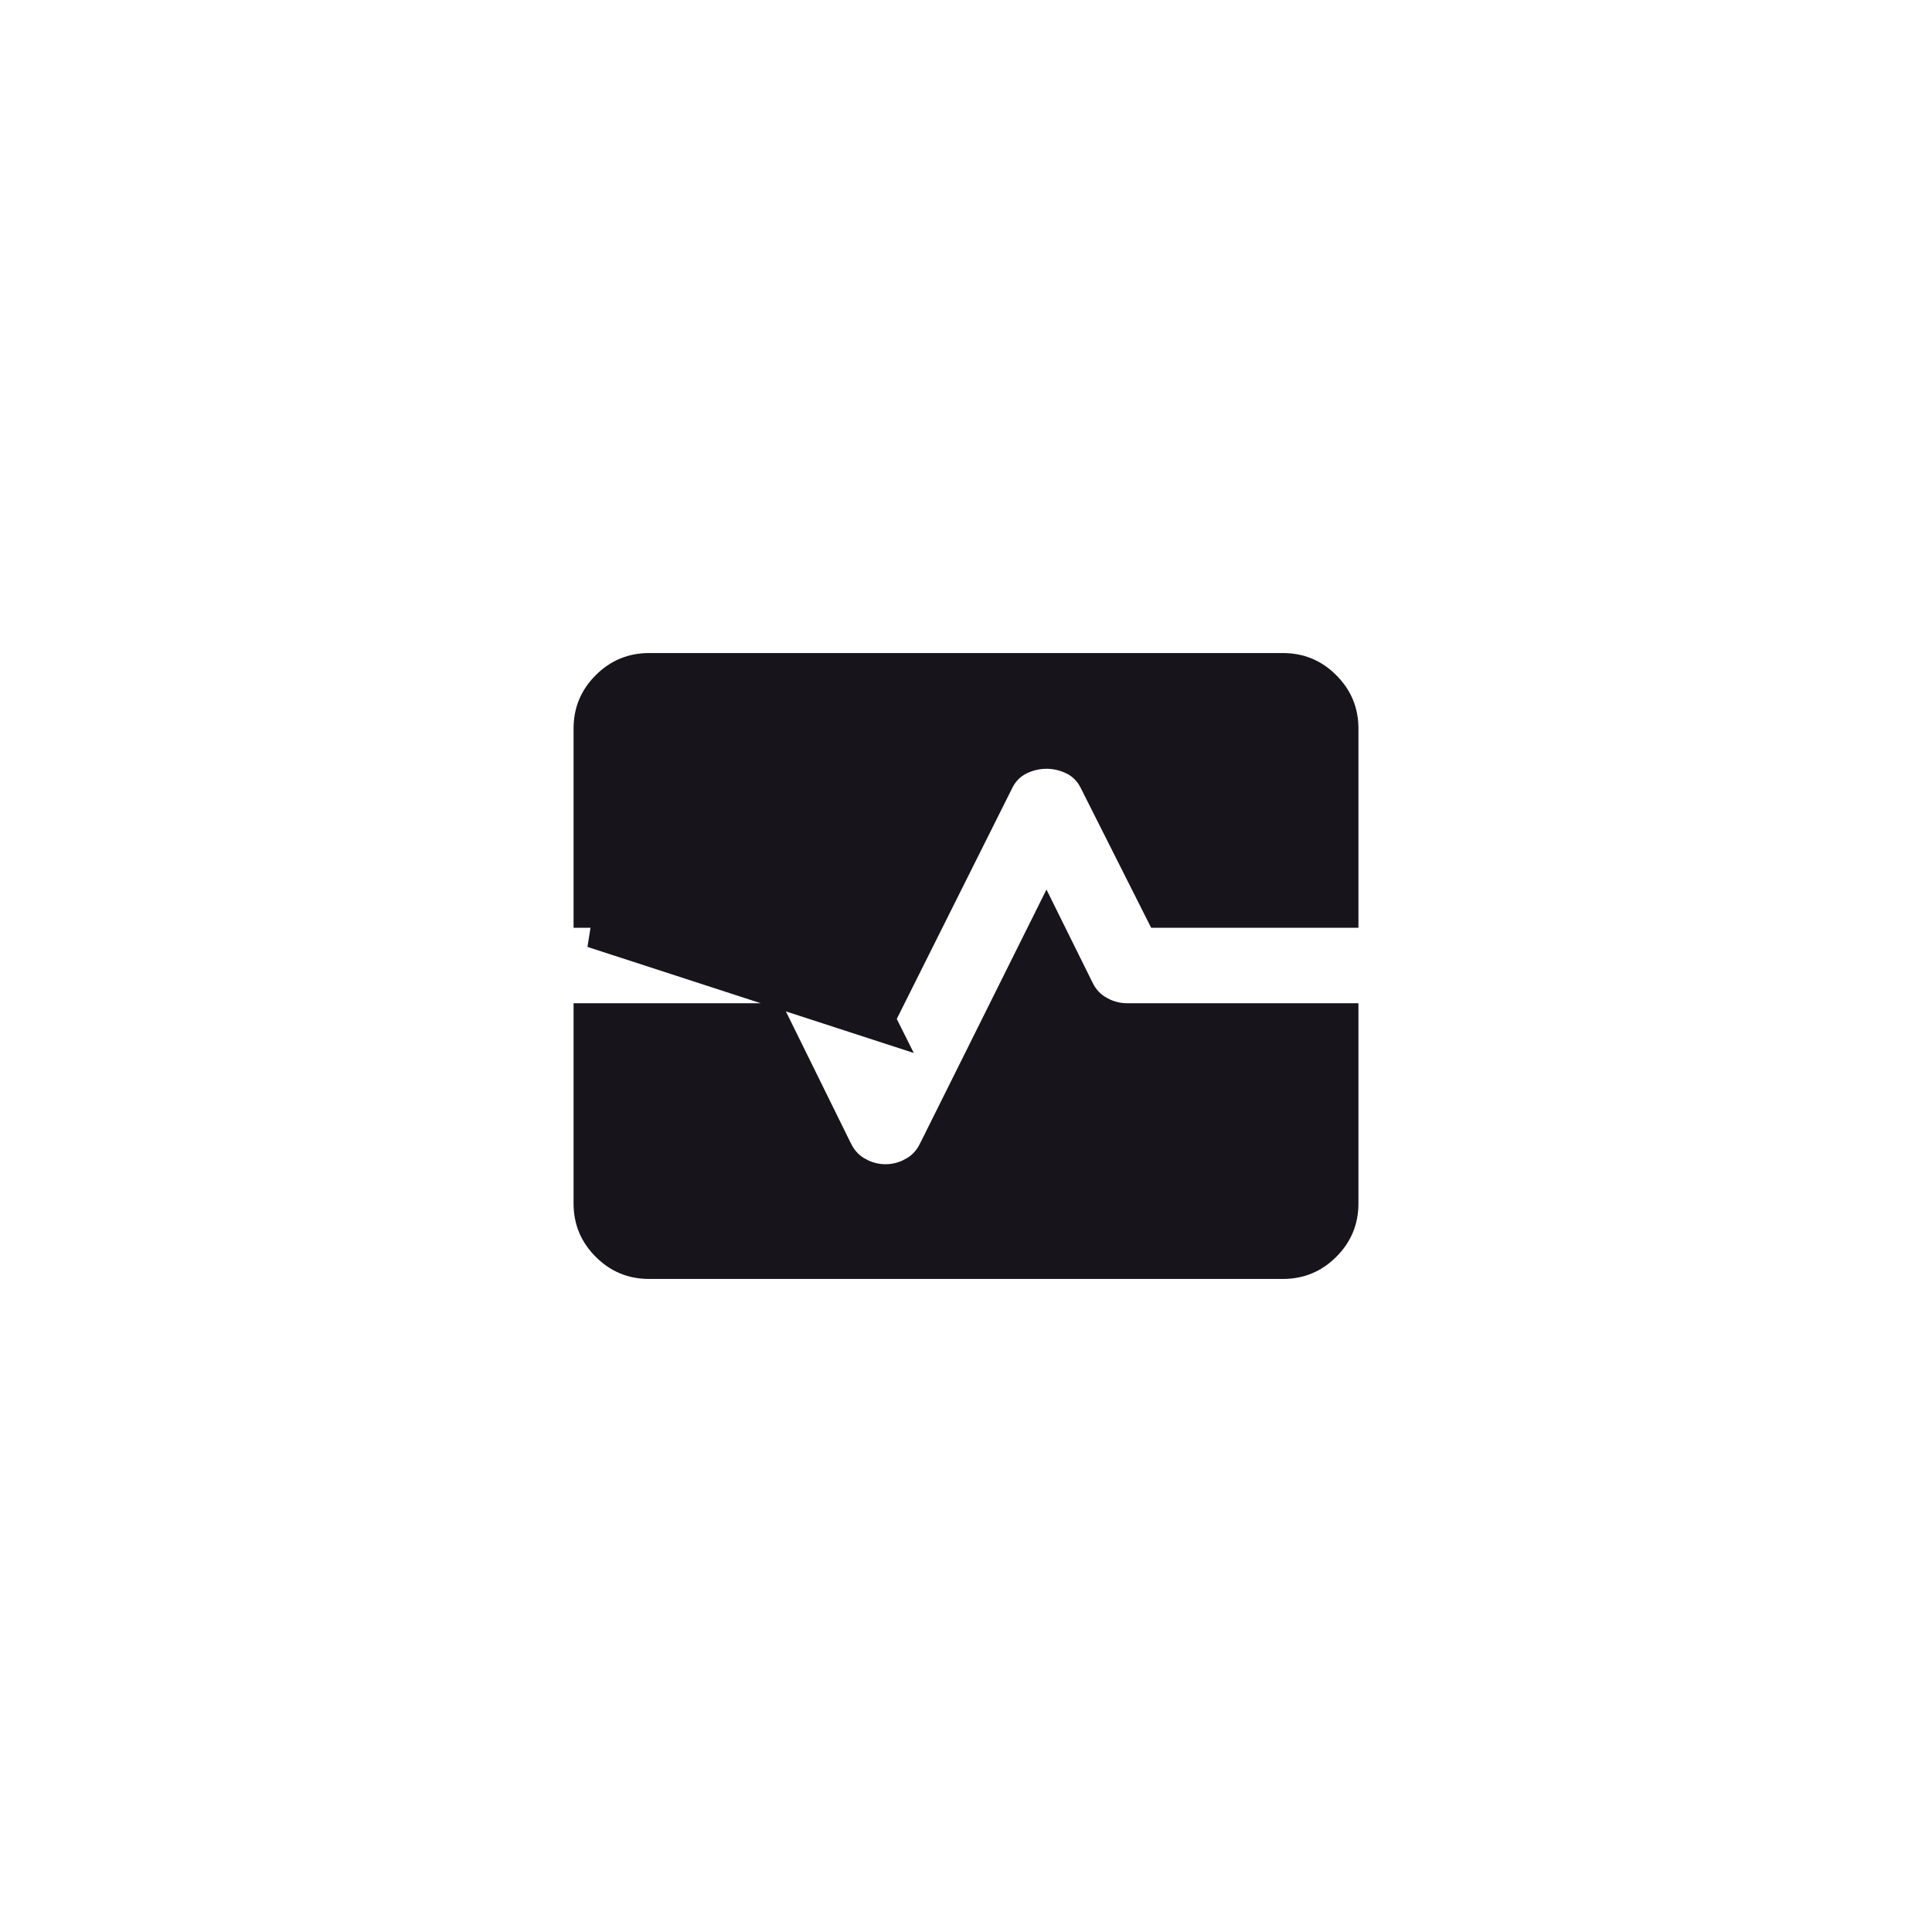 <svg width="48" height="48" viewBox="0 0 48 48" fill="none" xmlns="http://www.w3.org/2000/svg">
<mask id="mask0_990_8098" style="mask-type:alpha" maskUnits="userSpaceOnUse" x="12" y="12" width="24" height="24">
<rect x="12" y="12" width="24" height="24" fill="#D9D9D9"/>
</mask>
<g mask="url(#mask0_990_8098)">
<path d="M20.488 23.188L20.739 22.756C20.512 22.624 20.263 22.55 20 22.55H14.75V18.1C14.75 17.717 14.88 17.402 15.154 17.129C15.427 16.855 15.742 16.725 16.125 16.725H31.875C32.258 16.725 32.573 16.855 32.846 17.129C33.12 17.402 33.25 17.717 33.25 18.1V22.55H28.908L27.297 19.352C27.297 19.351 27.297 19.351 27.297 19.351C27.167 19.092 26.968 18.887 26.703 18.761L26.701 18.76C26.479 18.655 26.244 18.6 26 18.6C25.756 18.6 25.521 18.655 25.299 18.76L25.297 18.761C25.032 18.887 24.832 19.092 24.703 19.352L22 24.757L21.297 23.352C21.171 23.099 20.983 22.897 20.738 22.755L20.488 23.188ZM20.488 23.188C20.646 23.279 20.767 23.408 20.85 23.575L21.721 25.316L14.75 23.05H20C20.167 23.05 20.329 23.096 20.488 23.188ZM23.298 28.648L25.998 23.225L26.702 24.647L26.703 24.649C26.831 24.904 27.024 25.108 27.279 25.242L27.279 25.243C27.504 25.361 27.746 25.425 28 25.425H33.25V29.9C33.25 30.284 33.12 30.598 32.846 30.872C32.573 31.145 32.258 31.275 31.875 31.275H16.125C15.742 31.275 15.427 31.145 15.154 30.872C14.88 30.598 14.75 30.284 14.75 29.9V25.425H19.114L20.701 28.646L20.701 28.646L20.703 28.649C20.831 28.904 21.024 29.108 21.279 29.242L21.279 29.243C21.504 29.361 21.746 29.425 22 29.425C22.254 29.425 22.496 29.361 22.721 29.243L22.721 29.242C22.976 29.108 23.169 28.904 23.297 28.649L23.298 28.648Z" fill="#17141C" stroke="#17141C"/>
</g>
</svg>
